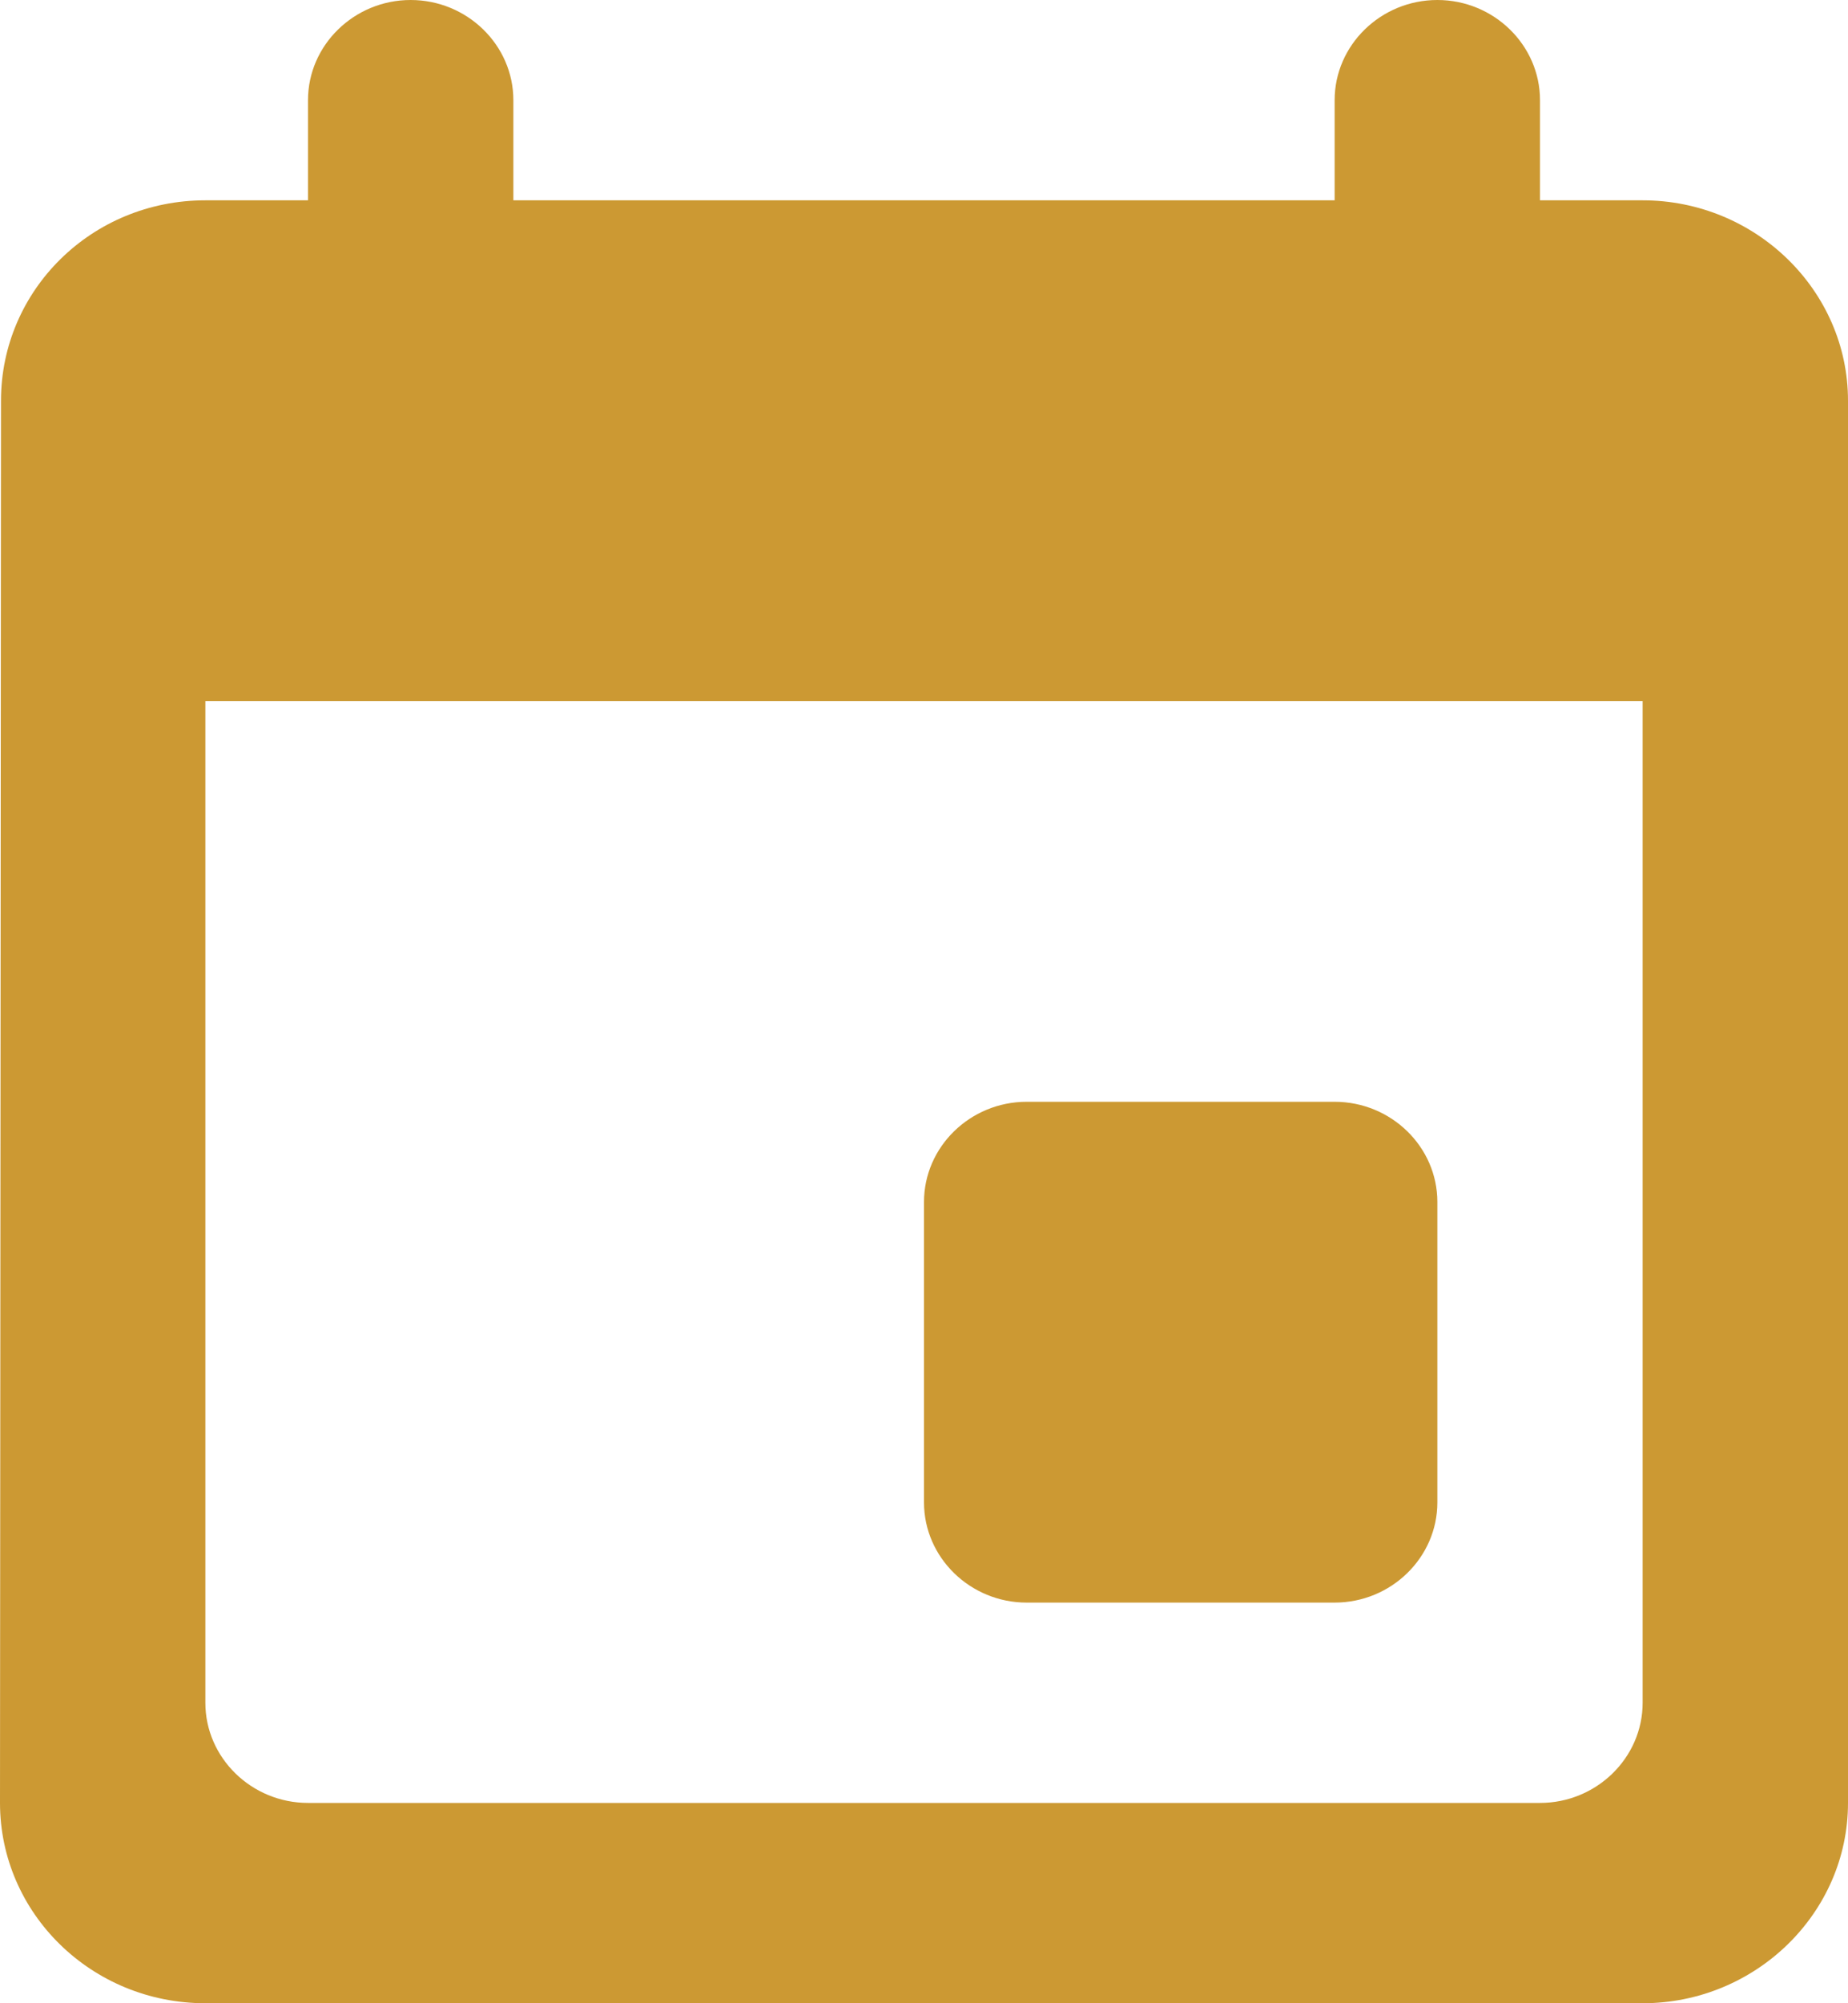 <svg width="24" height="26" viewBox="0 0 24 26" fill="none" xmlns="http://www.w3.org/2000/svg">
<path d="M17.333 14.3H13.333C12.6 14.3 12 14.885 12 15.6V19.5C12 20.215 12.6 20.8 13.333 20.8H17.333C18.067 20.8 18.667 20.215 18.667 19.5V15.6C18.667 14.885 18.067 14.3 17.333 14.3ZM17.333 1.3V2.6H6.667V1.3C6.667 0.585 6.067 0 5.333 0C4.6 0 4 0.585 4 1.3V2.6H2.667C1.187 2.6 0.013 3.77 0.013 5.2L0 23.4C0 24.83 1.187 26 2.667 26H21.333C22.8 26 24 24.83 24 23.4V5.2C24 3.77 22.8 2.6 21.333 2.6H20V1.3C20 0.585 19.4 0 18.667 0C17.933 0 17.333 0.585 17.333 1.3ZM20 23.4H4C3.267 23.4 2.667 22.815 2.667 22.1V9.1H21.333V22.1C21.333 22.815 20.733 23.4 20 23.4Z" fill="#CC9933"/>
</svg>
